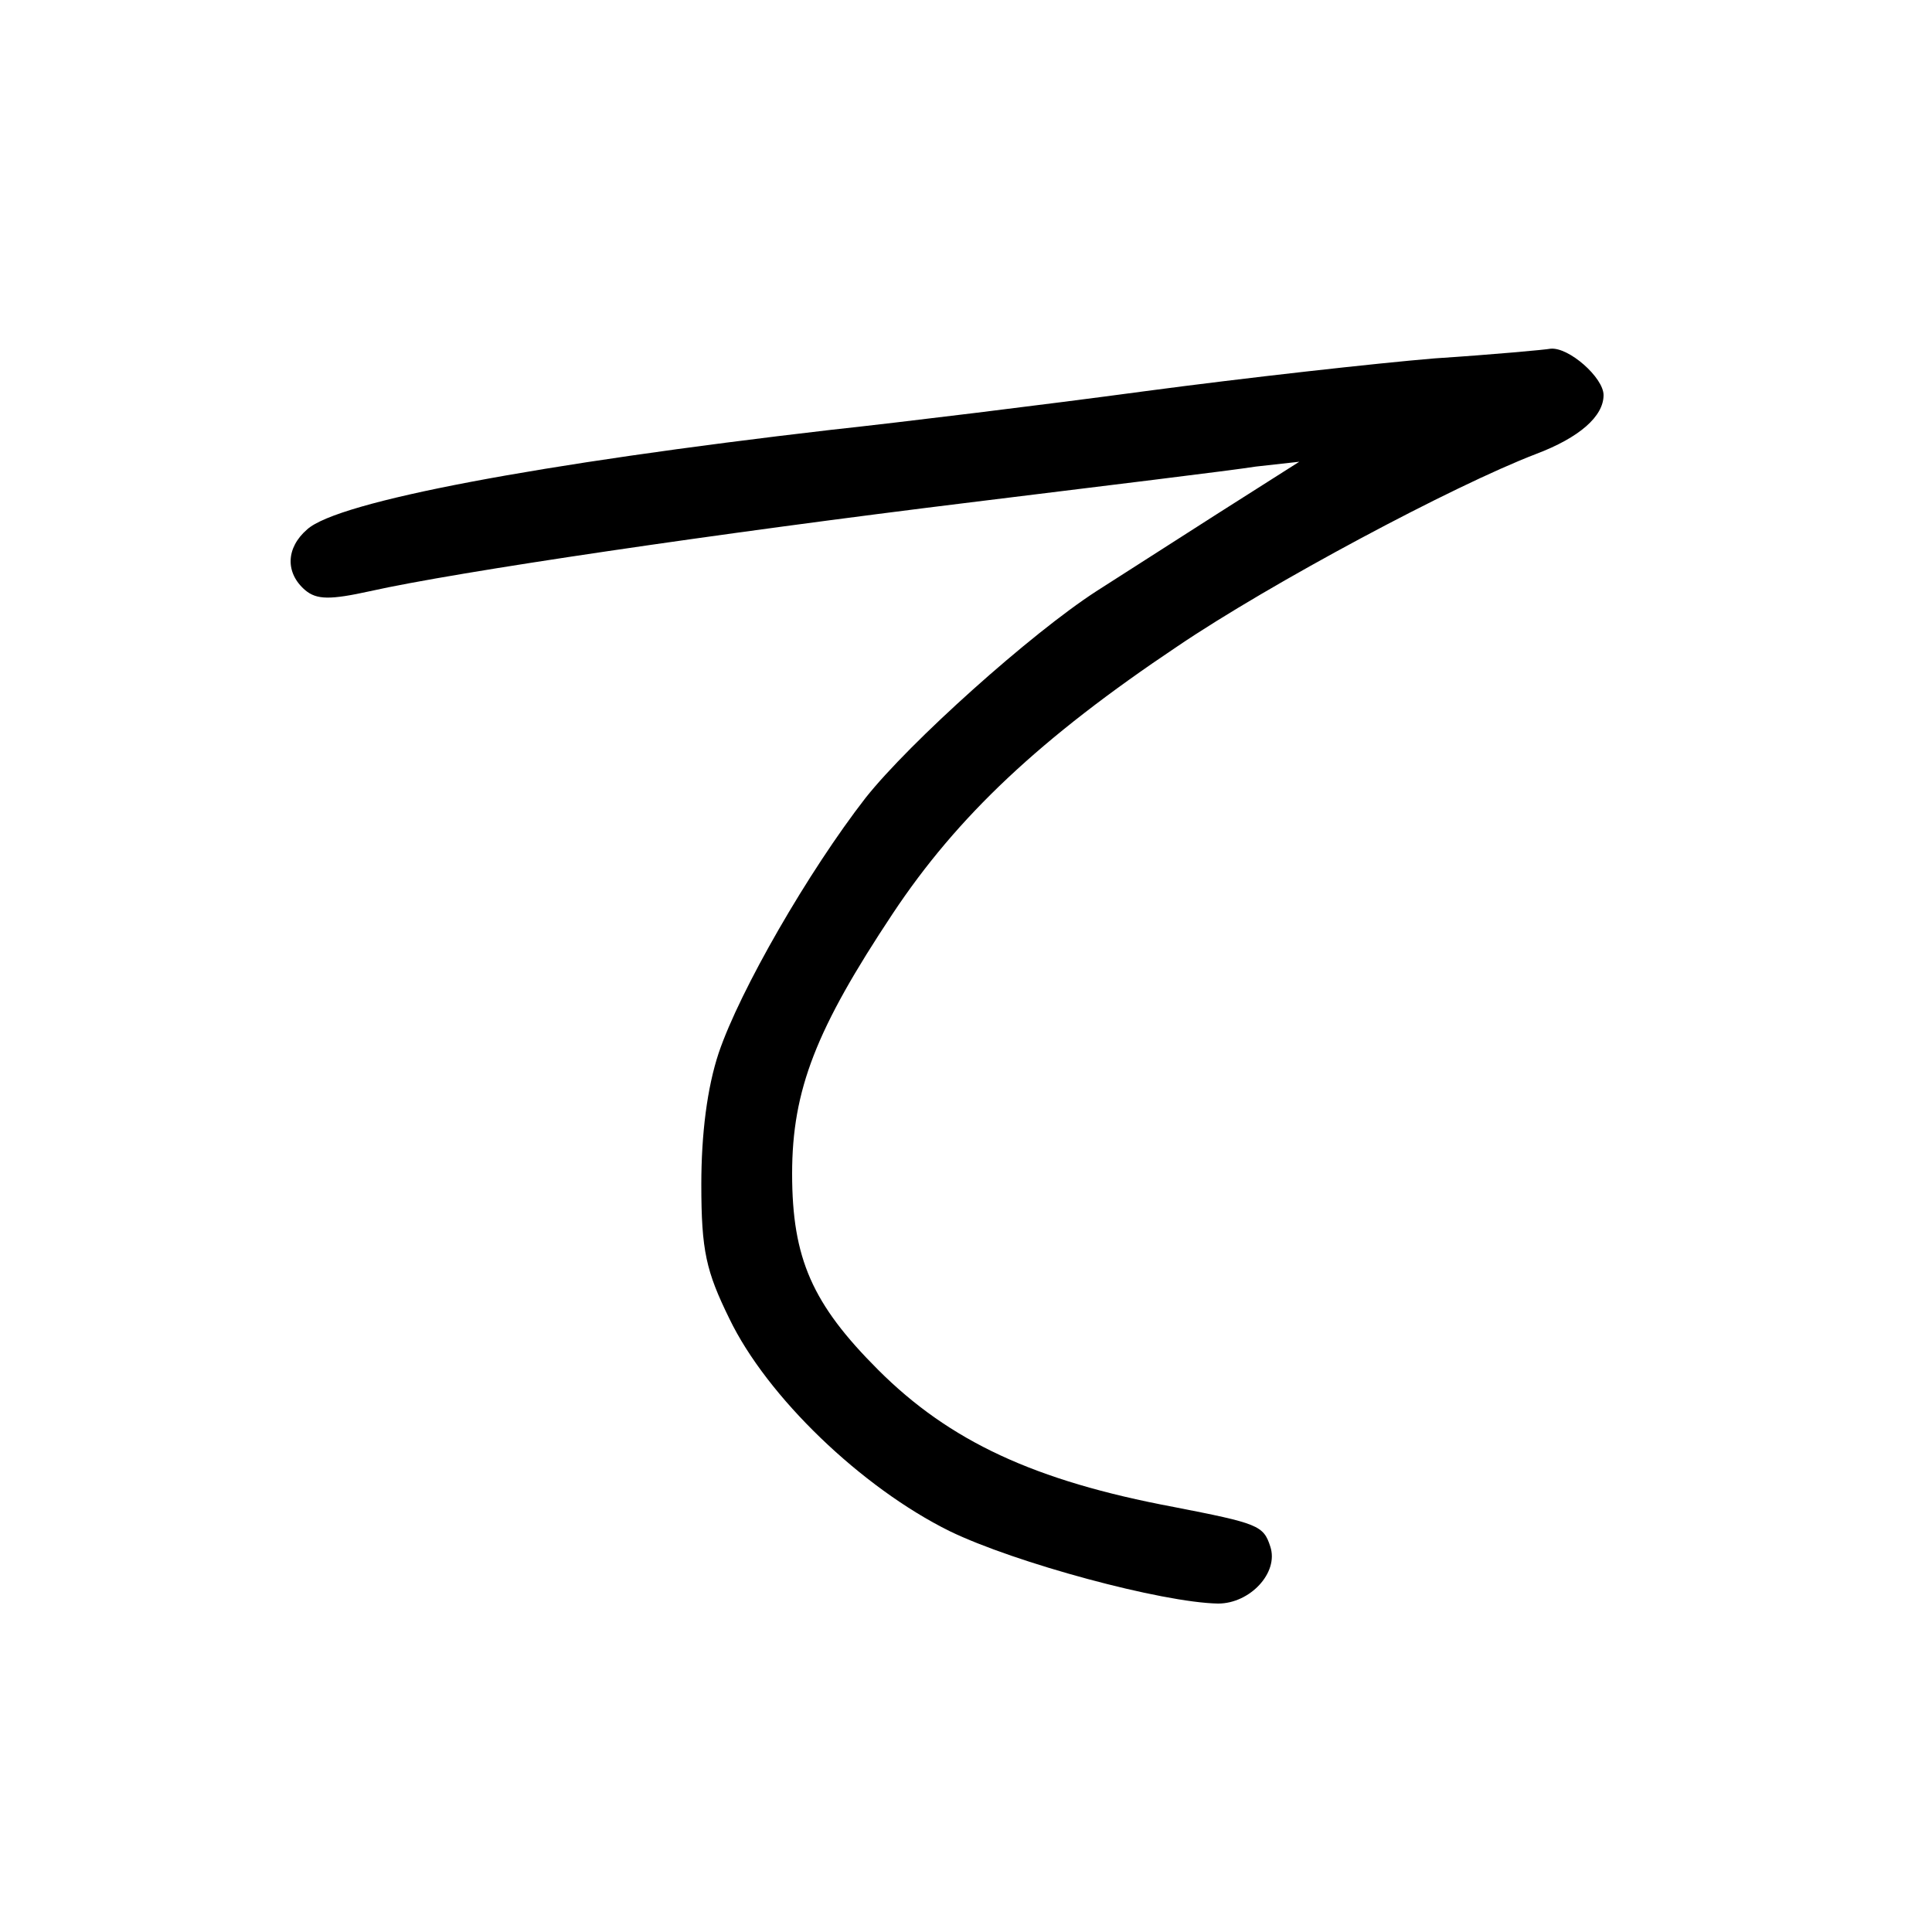 <?xml version="1.0"?>
<svg xmlns="http://www.w3.org/2000/svg" height="200pt" preserveAspectRatio="xMidYMid meet" viewBox="0 0 200 200" width="200pt">
  <g transform="matrix(.1 0 0 -.1 0 200)">
    <path d="m1485 1629c-60-5-195-20-300-34-104-14-251-32-325-40-302-35-510-74-542-103-22-19-23-45-2-63 12-10 26-10 67-1 89 20 361 60 622 92 138 17 270 33 295 37l45 5-85-54c-47-30-103-66-125-80-68-44-193-156-239-214-59-76-130-199-152-264-12-36-18-84-18-136 0-69 5-90 29-139 39-81 137-175 228-220 68-33 220-74 278-75 33 0 63 32 54 59-7 22-13 24-100 41-144 27-232 68-306 142-68 68-89 115-89 203 0 87 25 150 104 269 67 101 153 182 295 277 96 65 285 166 371 199 45 17 70 39 70 61 0 18-36 50-55 48-5-1-59-6-120-10z"/>
  </g>
</svg>
